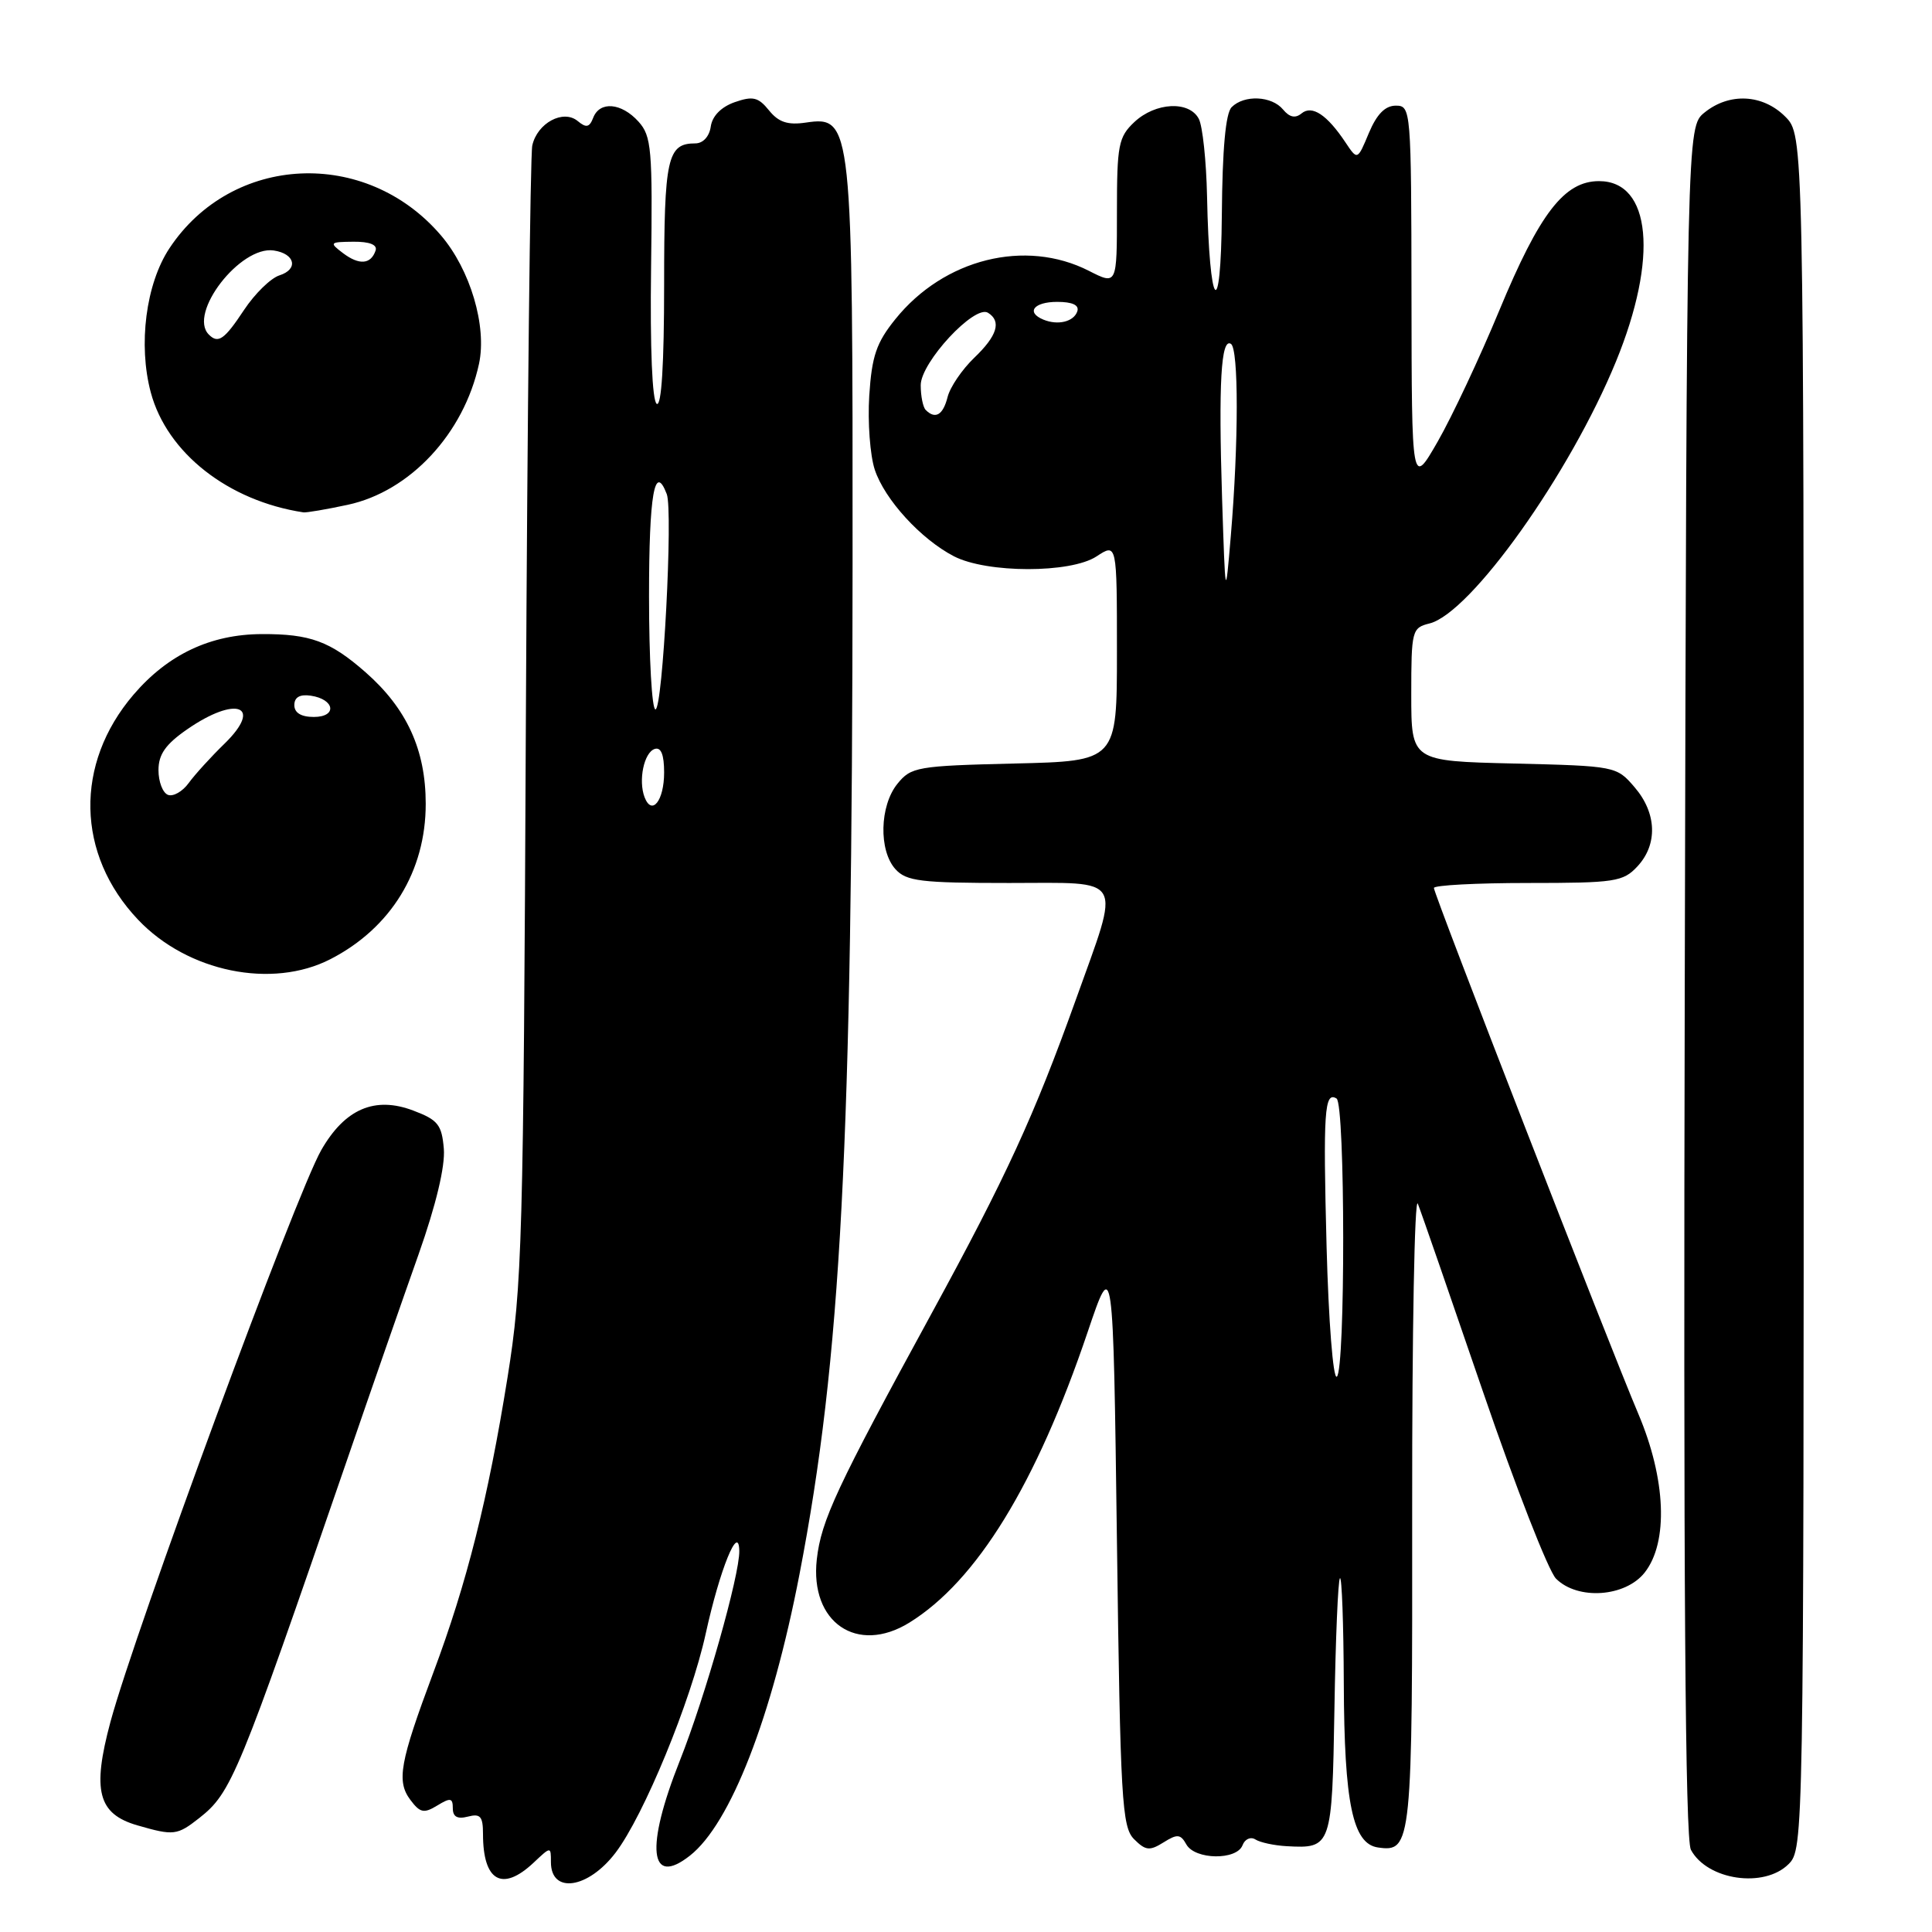 <?xml version="1.0" encoding="UTF-8" standalone="no"?>
<!DOCTYPE svg PUBLIC "-//W3C//DTD SVG 1.1//EN" "http://www.w3.org/Graphics/SVG/1.1/DTD/svg11.dtd" >
<svg xmlns="http://www.w3.org/2000/svg" xmlns:xlink="http://www.w3.org/1999/xlink" version="1.1" viewBox="0 0 256 256">
 <g >
 <path fill="currentColor"
d=" M 81.56 245.50 C 85.30 240.60 91.55 225.42 93.51 216.47 C 95.38 207.94 97.89 201.76 97.96 205.50 C 98.02 208.69 93.44 224.84 90.08 233.30 C 85.49 244.85 86.05 250.11 91.42 245.88 C 96.79 241.66 102.27 227.59 105.94 208.58 C 111.45 180.02 112.93 151.84 112.97 74.72 C 113.00 16.24 112.91 15.35 106.80 16.24 C 104.38 16.60 103.17 16.20 101.90 14.63 C 100.48 12.87 99.76 12.70 97.35 13.54 C 95.56 14.17 94.38 15.37 94.18 16.77 C 93.99 18.09 93.16 19.00 92.13 19.00 C 88.42 19.00 88.00 20.92 88.00 37.76 C 88.00 48.22 87.65 53.90 87.02 53.51 C 86.42 53.14 86.13 46.10 86.27 35.56 C 86.48 19.71 86.33 18.03 84.60 16.11 C 82.33 13.60 79.46 13.37 78.60 15.61 C 78.11 16.88 77.68 16.98 76.55 16.04 C 74.63 14.45 71.19 16.30 70.53 19.28 C 70.26 20.50 69.88 54.80 69.68 95.50 C 69.36 164.75 69.20 170.34 67.25 182.52 C 64.67 198.60 61.87 209.75 57.41 221.65 C 52.97 233.54 52.52 236.02 54.38 238.50 C 55.66 240.21 56.17 240.32 57.94 239.24 C 59.69 238.17 60.00 238.23 60.00 239.61 C 60.00 240.74 60.61 241.07 62.00 240.71 C 63.65 240.28 64.00 240.68 64.00 243.01 C 64.00 249.27 66.54 250.72 70.69 246.83 C 73.00 244.65 73.00 244.65 73.00 246.74 C 73.00 251.00 77.92 250.28 81.56 245.50 Z  M 237.00 247.00 C 238.98 245.02 239.00 243.67 239.00 131.45 C 239.00 17.91 239.00 17.91 236.55 15.45 C 233.57 12.47 229.15 12.25 225.86 14.91 C 223.50 16.82 223.50 16.82 223.24 129.95 C 223.05 209.39 223.30 243.68 224.05 245.10 C 226.21 249.14 233.76 250.24 237.00 247.00 Z  M 164.64 244.51 C 164.95 243.68 165.72 243.34 166.35 243.74 C 166.98 244.14 168.85 244.54 170.50 244.63 C 176.44 244.96 176.51 244.73 176.82 226.38 C 176.97 217.14 177.30 209.37 177.55 209.12 C 177.80 208.87 178.03 215.15 178.06 223.08 C 178.12 238.96 179.24 244.32 182.59 244.80 C 187.07 245.44 187.16 244.52 187.12 199.80 C 187.10 176.54 187.44 158.40 187.87 159.50 C 188.31 160.60 192.19 171.82 196.51 184.43 C 200.83 197.04 205.18 208.18 206.18 209.18 C 209.06 212.06 215.37 211.62 217.93 208.37 C 221.09 204.35 220.75 195.99 217.09 187.35 C 213.23 178.26 190.00 118.50 190.00 117.66 C 190.00 117.30 195.61 117.00 202.46 117.00 C 213.99 117.00 215.07 116.84 216.96 114.81 C 219.68 111.89 219.54 107.74 216.59 104.31 C 214.20 101.52 214.07 101.50 200.59 101.17 C 187.00 100.85 187.00 100.85 187.00 92.03 C 187.00 83.54 187.09 83.19 189.42 82.61 C 194.89 81.24 208.04 62.76 214.13 47.89 C 219.75 34.17 218.79 24.00 211.88 24.00 C 207.28 24.00 204.01 28.24 198.65 41.17 C 196.07 47.40 192.40 55.20 190.51 58.50 C 187.06 64.50 187.06 64.50 187.03 39.25 C 187.00 14.47 186.96 14.00 184.95 14.00 C 183.54 14.00 182.43 15.13 181.38 17.63 C 179.87 21.25 179.87 21.25 178.29 18.88 C 175.84 15.20 173.85 13.88 172.46 15.03 C 171.64 15.71 170.87 15.55 170.01 14.51 C 168.51 12.70 164.87 12.53 163.20 14.20 C 162.40 15.00 161.97 19.76 161.90 28.45 C 161.78 43.04 160.24 41.11 159.94 26.00 C 159.84 21.32 159.35 16.71 158.85 15.75 C 157.58 13.32 153.11 13.55 150.31 16.17 C 148.20 18.16 148.00 19.20 148.00 28.07 C 148.00 37.78 148.00 37.78 144.29 35.89 C 135.87 31.60 125.08 34.29 118.64 42.29 C 116.12 45.41 115.52 47.18 115.18 52.44 C 114.96 55.94 115.29 60.35 115.91 62.23 C 117.22 66.19 122.02 71.44 126.40 73.71 C 130.78 75.97 141.85 75.98 145.29 73.73 C 148.00 71.95 148.00 71.95 148.00 86.40 C 148.00 100.85 148.00 100.85 134.41 101.17 C 121.53 101.48 120.72 101.62 118.91 103.86 C 116.55 106.78 116.42 112.70 118.65 115.17 C 120.10 116.77 122.00 117.00 133.73 117.00 C 149.21 117.00 148.52 115.79 142.54 132.50 C 137.03 147.86 133.34 155.89 123.46 174.00 C 110.86 197.09 108.81 201.46 108.23 206.62 C 107.29 214.98 113.57 219.28 120.49 215.01 C 129.43 209.48 137.31 196.64 144.12 176.50 C 147.50 166.50 147.50 166.50 148.00 204.22 C 148.45 238.53 148.66 242.09 150.27 243.70 C 151.79 245.22 152.33 245.28 154.17 244.13 C 156.00 242.98 156.43 243.02 157.20 244.40 C 158.35 246.44 163.86 246.52 164.64 244.51 Z  M 26.39 240.91 C 30.67 237.54 31.54 235.42 45.97 193.50 C 49.18 184.15 53.46 171.86 55.47 166.19 C 57.78 159.65 59.00 154.54 58.81 152.22 C 58.54 149.03 58.03 148.39 54.77 147.16 C 49.67 145.22 45.70 146.93 42.57 152.39 C 39.20 158.27 17.94 215.95 14.64 228.14 C 12.18 237.28 12.98 240.36 18.21 241.87 C 23.02 243.26 23.47 243.20 26.39 240.91 Z  M 43.79 127.09 C 51.80 122.97 56.42 115.44 56.41 106.50 C 56.41 99.36 53.90 93.88 48.45 89.09 C 43.76 84.97 41.10 83.99 34.68 84.02 C 27.90 84.05 22.26 86.71 17.69 92.05 C 9.85 101.21 10.09 113.22 18.30 121.87 C 24.86 128.79 36.04 131.08 43.79 127.09 Z  M 46.07 66.89 C 54.33 65.12 61.47 57.45 63.47 48.21 C 64.54 43.23 62.32 35.73 58.42 31.18 C 48.47 19.55 30.72 20.40 22.45 32.90 C 19.33 37.61 18.29 45.67 19.98 52.00 C 22.12 60.00 30.22 66.37 40.20 67.89 C 40.59 67.95 43.23 67.50 46.07 66.89 Z  M 85.41 105.64 C 84.56 103.40 85.33 99.71 86.75 99.24 C 87.59 98.97 88.00 99.99 88.00 102.36 C 88.00 106.09 86.38 108.15 85.41 105.64 Z  M 86.00 79.00 C 86.00 65.50 86.74 61.26 88.35 65.47 C 89.20 67.70 87.82 94.00 86.85 94.00 C 86.38 94.00 86.00 87.25 86.00 79.00 Z  M 175.78 165.23 C 175.31 147.27 175.49 144.57 177.10 145.56 C 178.26 146.28 178.28 181.71 177.13 182.42 C 176.64 182.72 176.04 174.98 175.78 165.23 Z  M 161.93 66.00 C 161.45 50.79 161.79 44.75 163.10 45.56 C 164.14 46.20 164.13 58.64 163.09 71.00 C 162.37 79.50 162.37 79.50 161.93 66.00 Z  M 122.67 54.33 C 122.30 53.97 122.00 52.48 122.00 51.04 C 122.00 48.02 129.13 40.34 130.91 41.44 C 132.73 42.57 132.15 44.49 129.08 47.42 C 127.48 48.96 125.89 51.29 125.56 52.61 C 124.96 54.99 123.94 55.60 122.67 54.33 Z  M 138.25 42.35 C 135.91 41.38 136.99 40.00 140.08 40.00 C 142.11 40.00 143.02 40.43 142.75 41.25 C 142.29 42.63 140.18 43.15 138.25 42.35 Z  M 22.25 105.32 C 21.56 105.05 21.00 103.58 21.00 102.05 C 21.00 99.96 21.94 98.62 24.80 96.64 C 31.31 92.13 34.91 93.50 29.76 98.53 C 27.97 100.27 25.82 102.63 25.00 103.76 C 24.18 104.89 22.94 105.59 22.25 105.32 Z  M 39.00 93.43 C 39.00 92.39 39.73 91.97 41.17 92.18 C 44.37 92.65 44.72 95.00 41.58 95.00 C 39.90 95.00 39.00 94.45 39.00 93.43 Z  M 27.67 44.33 C 24.88 41.54 31.83 32.54 36.27 33.19 C 39.11 33.61 39.58 35.68 37.02 36.49 C 35.87 36.86 33.76 38.92 32.33 41.08 C 29.73 45.01 28.91 45.58 27.67 44.33 Z  M 45.46 33.55 C 43.60 32.14 43.67 32.06 46.83 32.03 C 48.97 32.01 50.02 32.43 49.77 33.19 C 49.15 35.04 47.60 35.16 45.46 33.55 Z "/>
</g>
</svg>